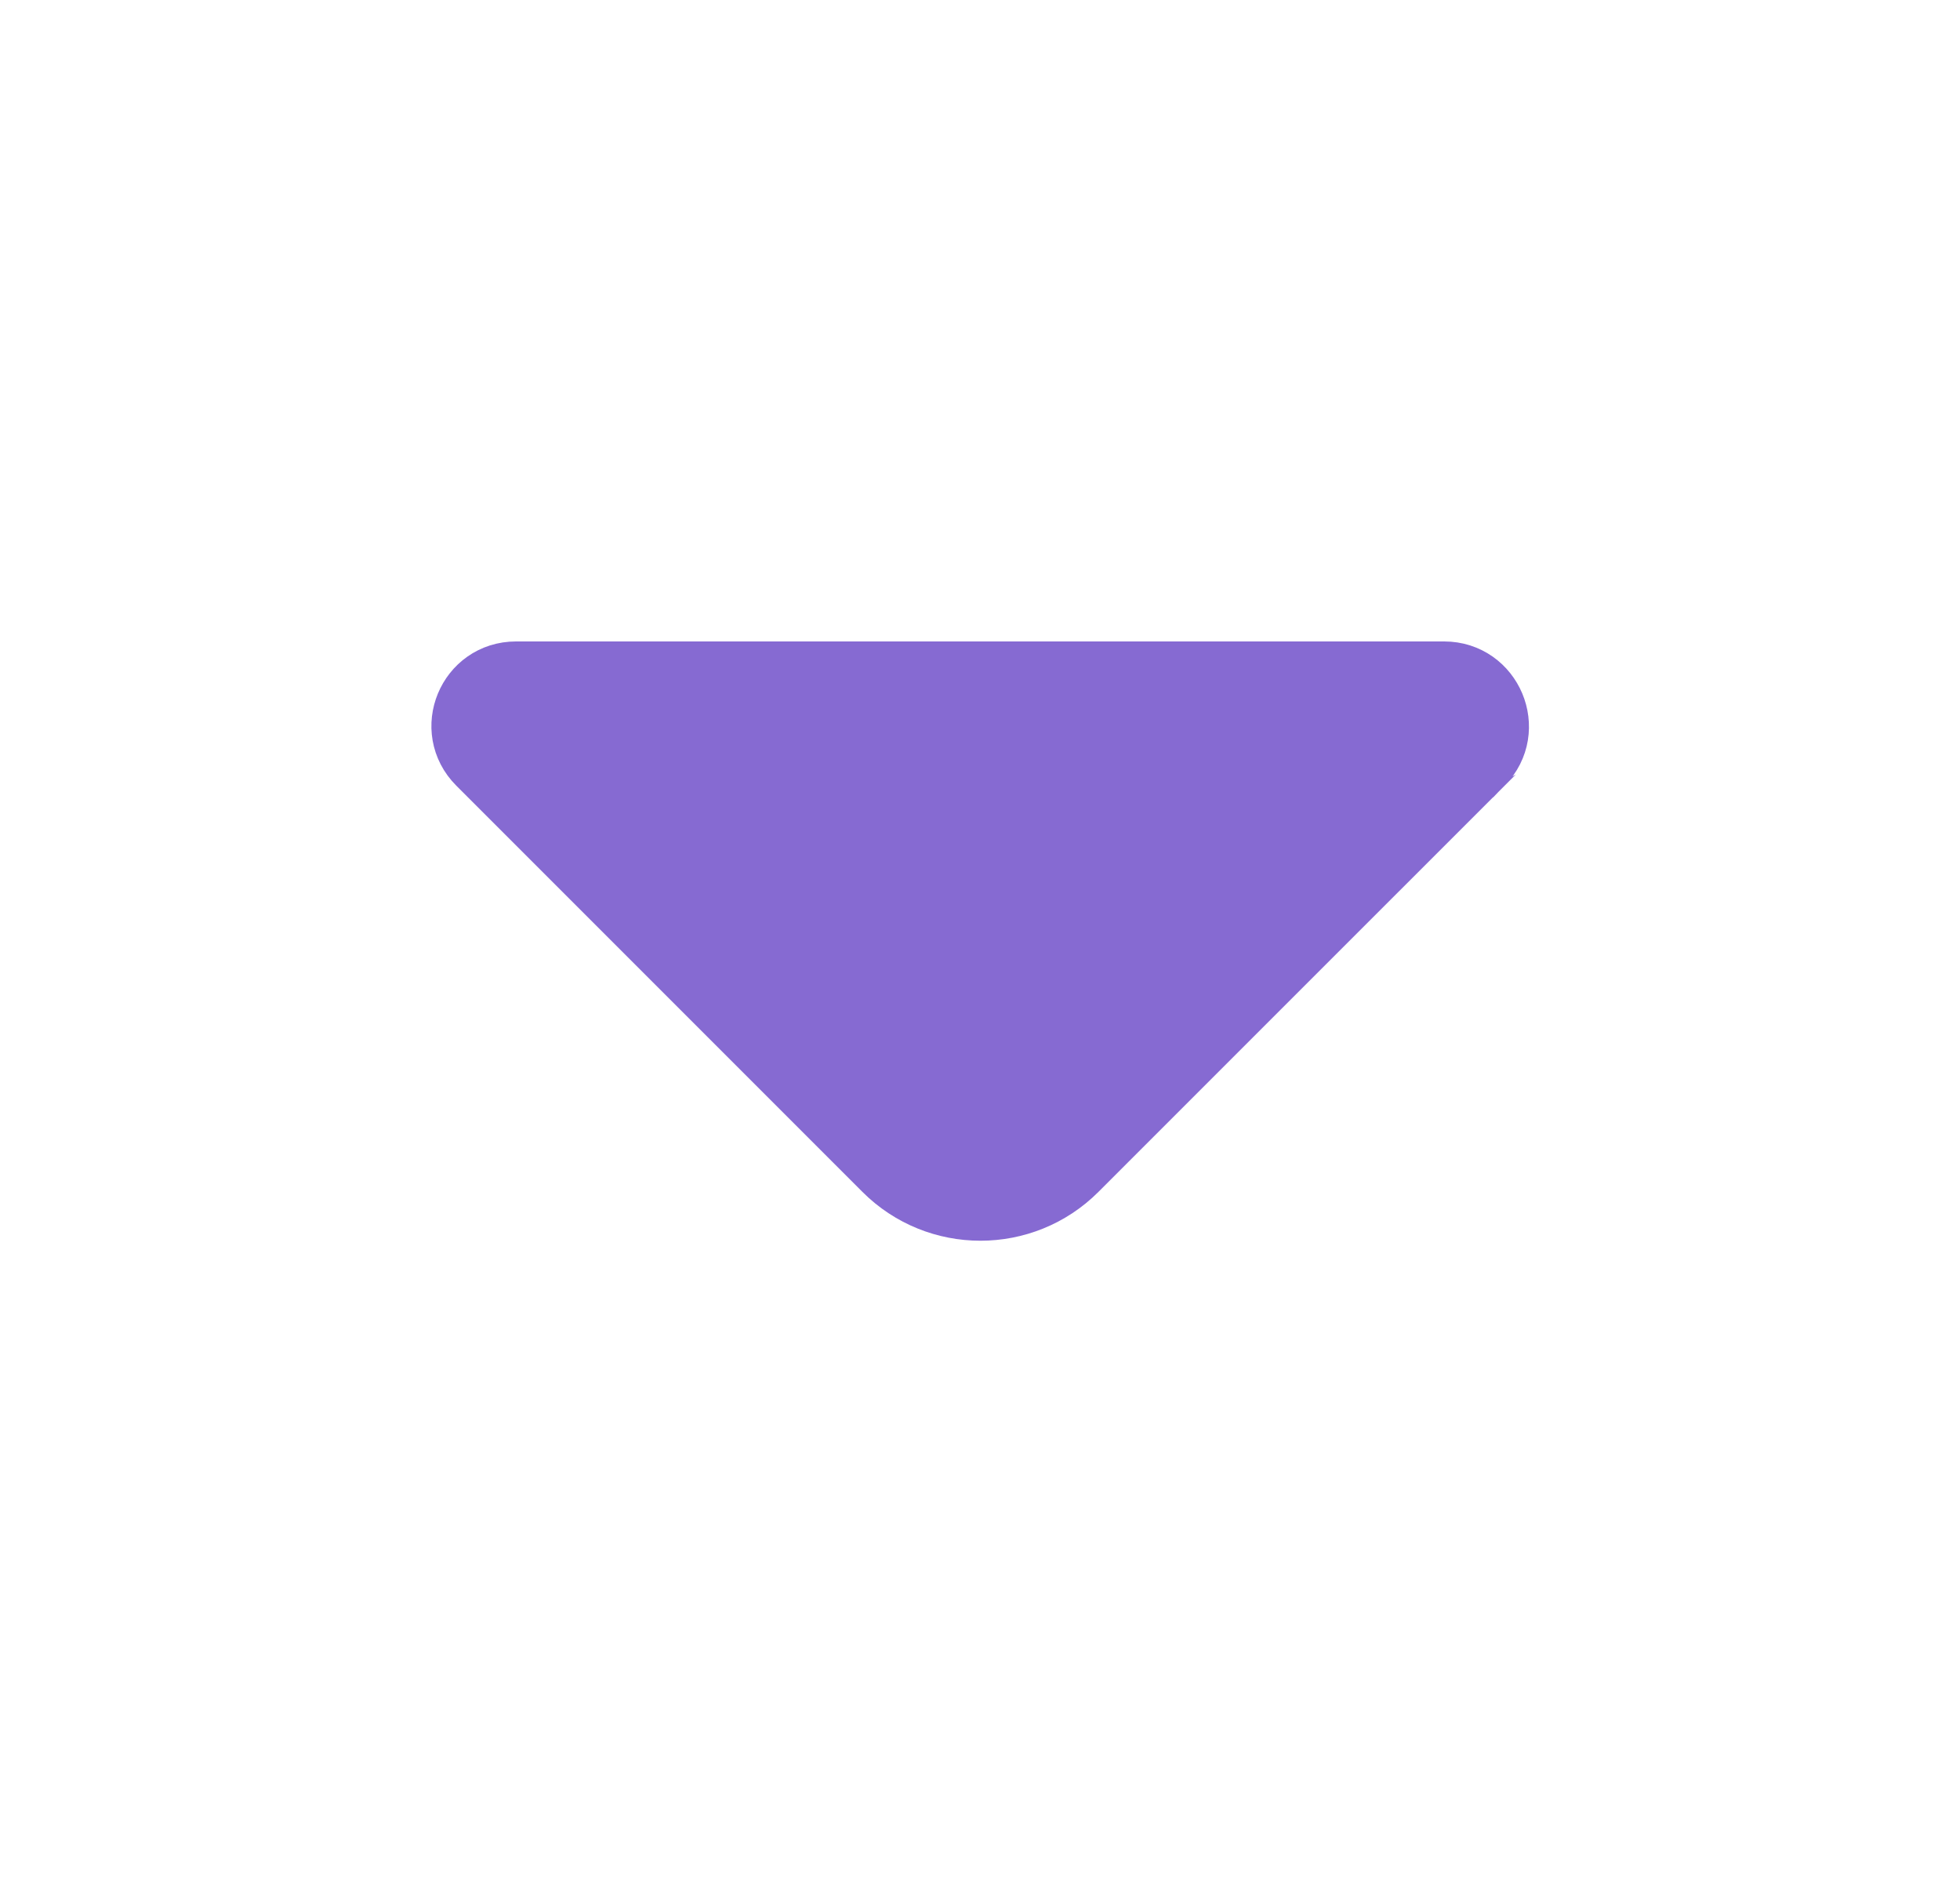 <svg width="25" height="24" viewBox="0 0 25 24" fill="none" xmlns="http://www.w3.org/2000/svg">
<g id="vuesax/bold/arrow-down">
<g id="arrow-down">
<path id="Vector" d="M12.191 8.68H18.421C18.934 8.68 19.195 9.302 18.836 9.668C18.835 9.668 18.835 9.669 18.835 9.669L15.627 12.876L13.657 14.846C13.022 15.481 11.989 15.481 11.354 14.846L6.174 9.666C5.808 9.3 6.067 8.68 6.581 8.68H12.191Z" fill="#866AD2" stroke="#866AD2"/>
</g>
</g>
</svg>

